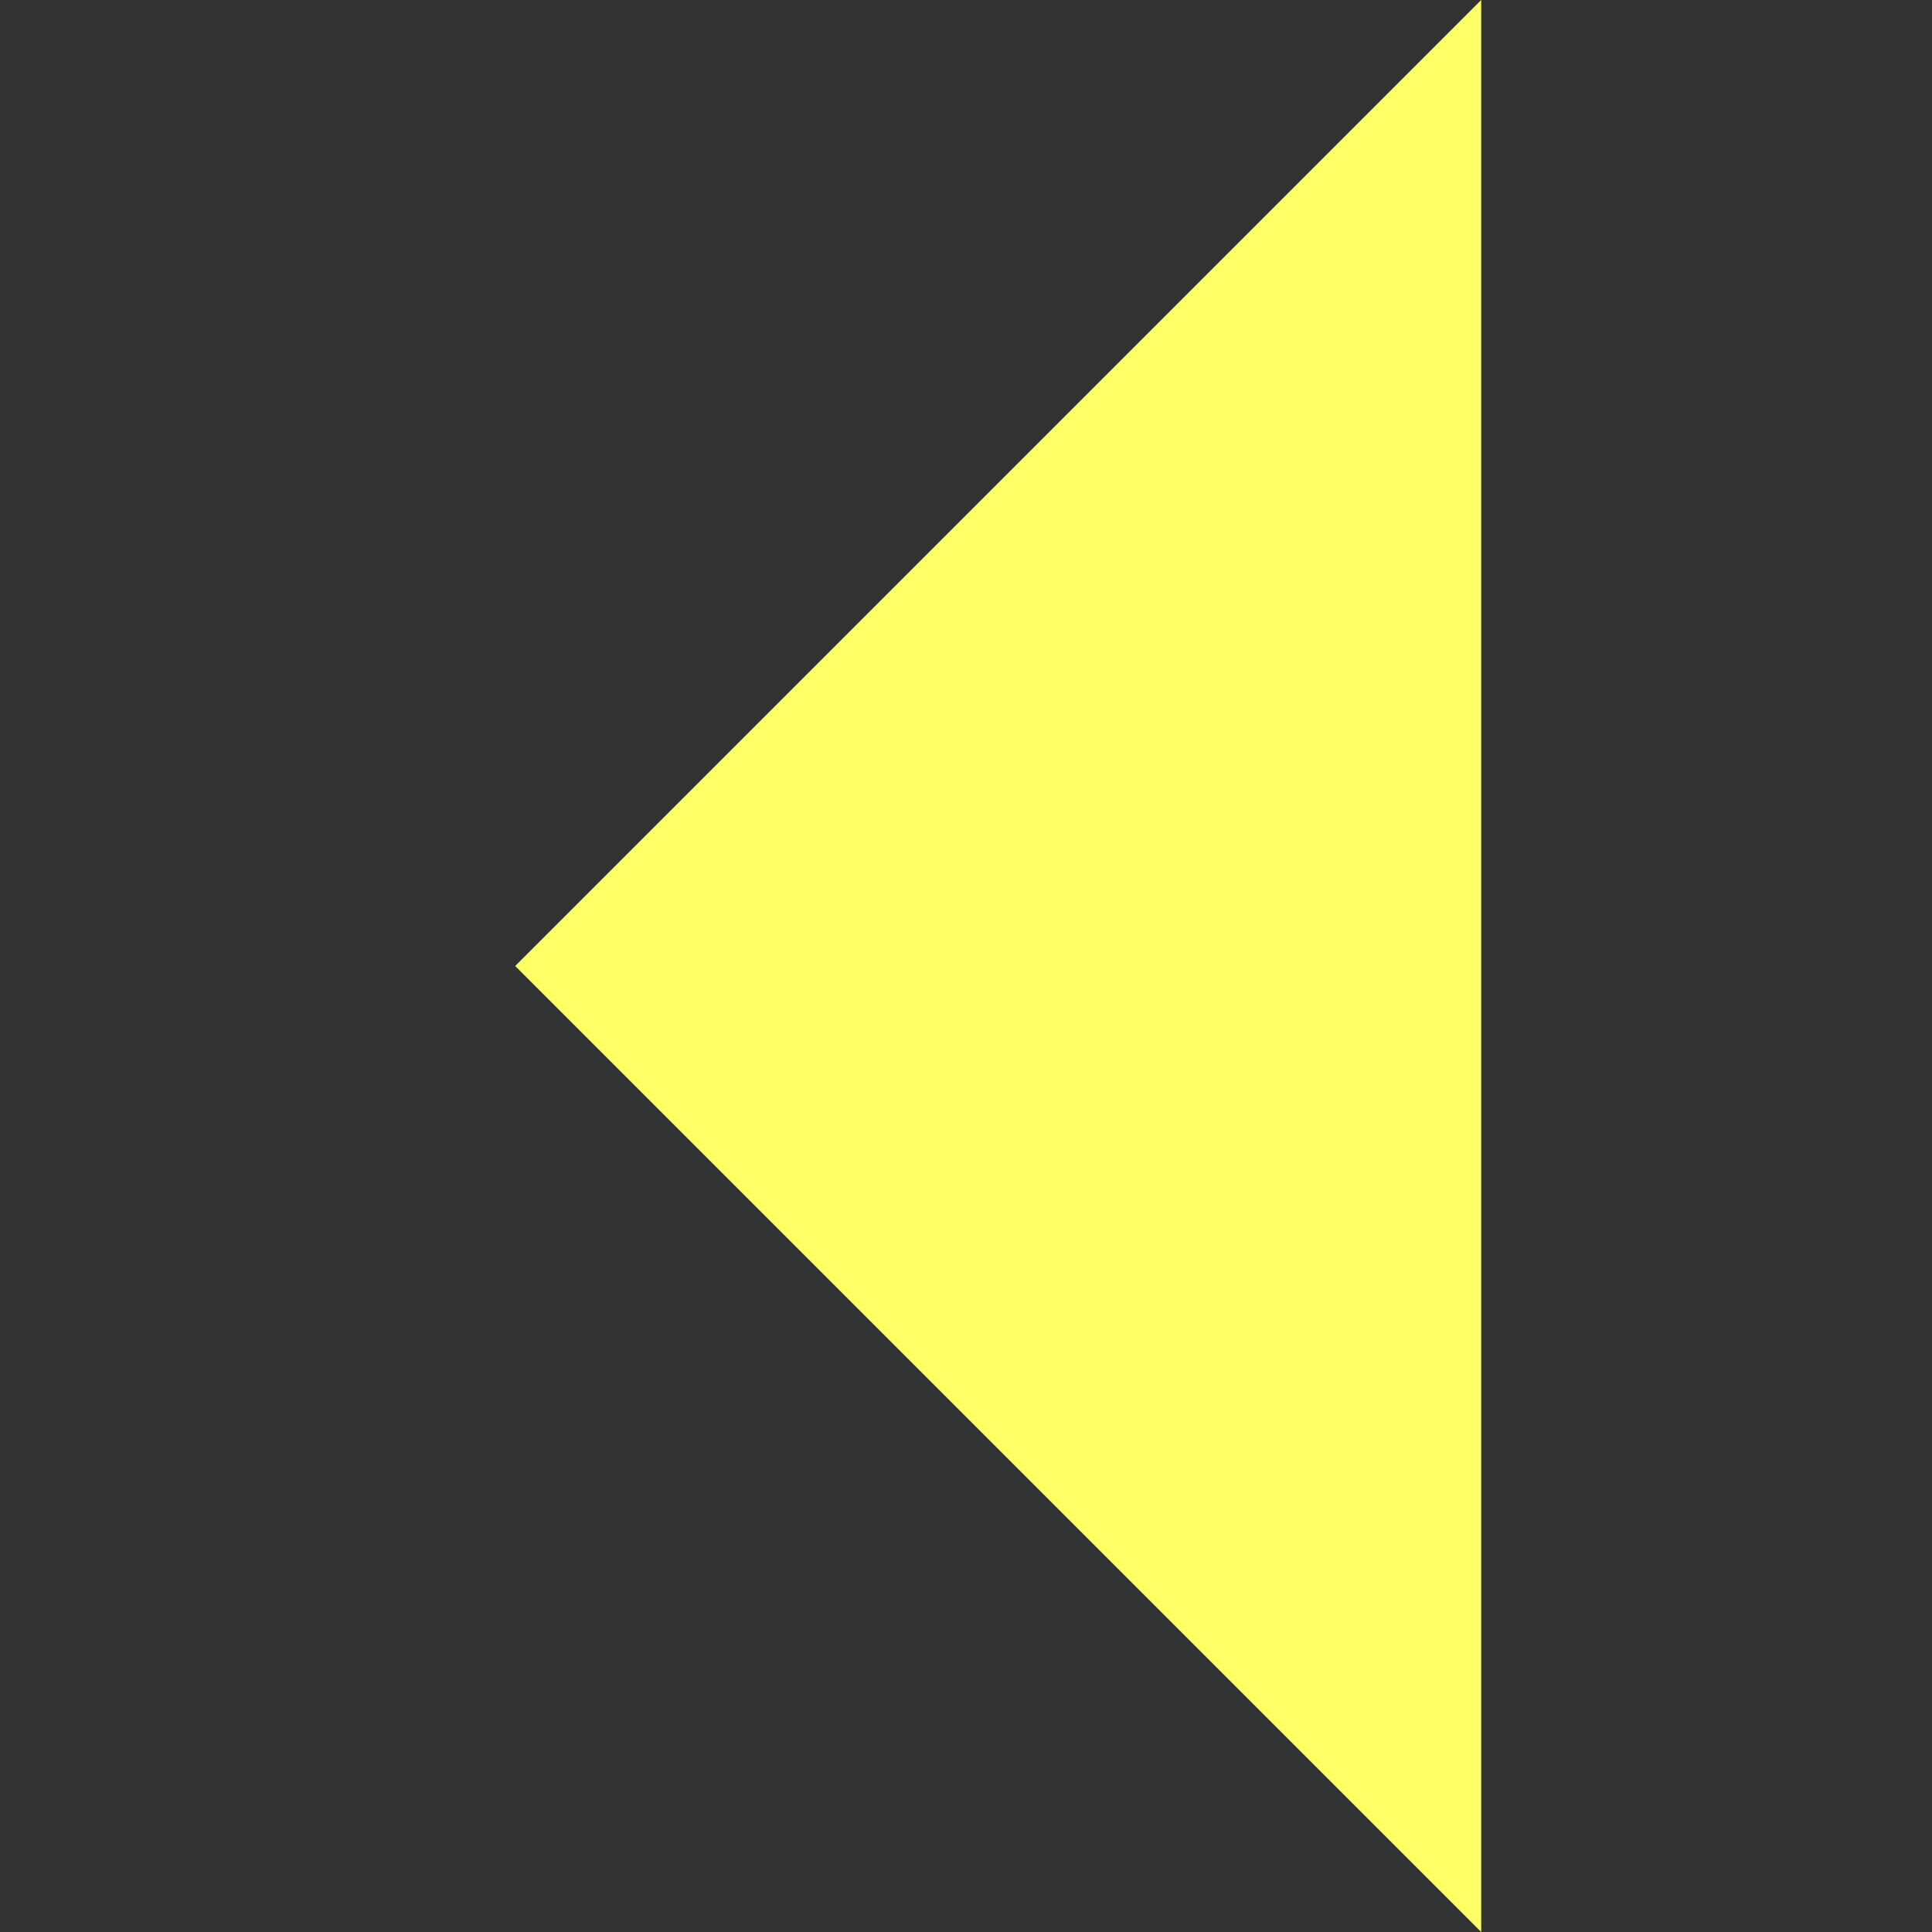 <?xml version="1.0" encoding="UTF-8"?>
<!--Generated by Fontisto-->
<svg xmlns="http://www.w3.org/2000/svg" viewBox="0 0 24 24"><rect x="0" y="0" width="24" height="24" fill="#333333" stroke="none"/><path d="m18.4 0-12 12 12 12z" fill="#ffff66"/></svg>
